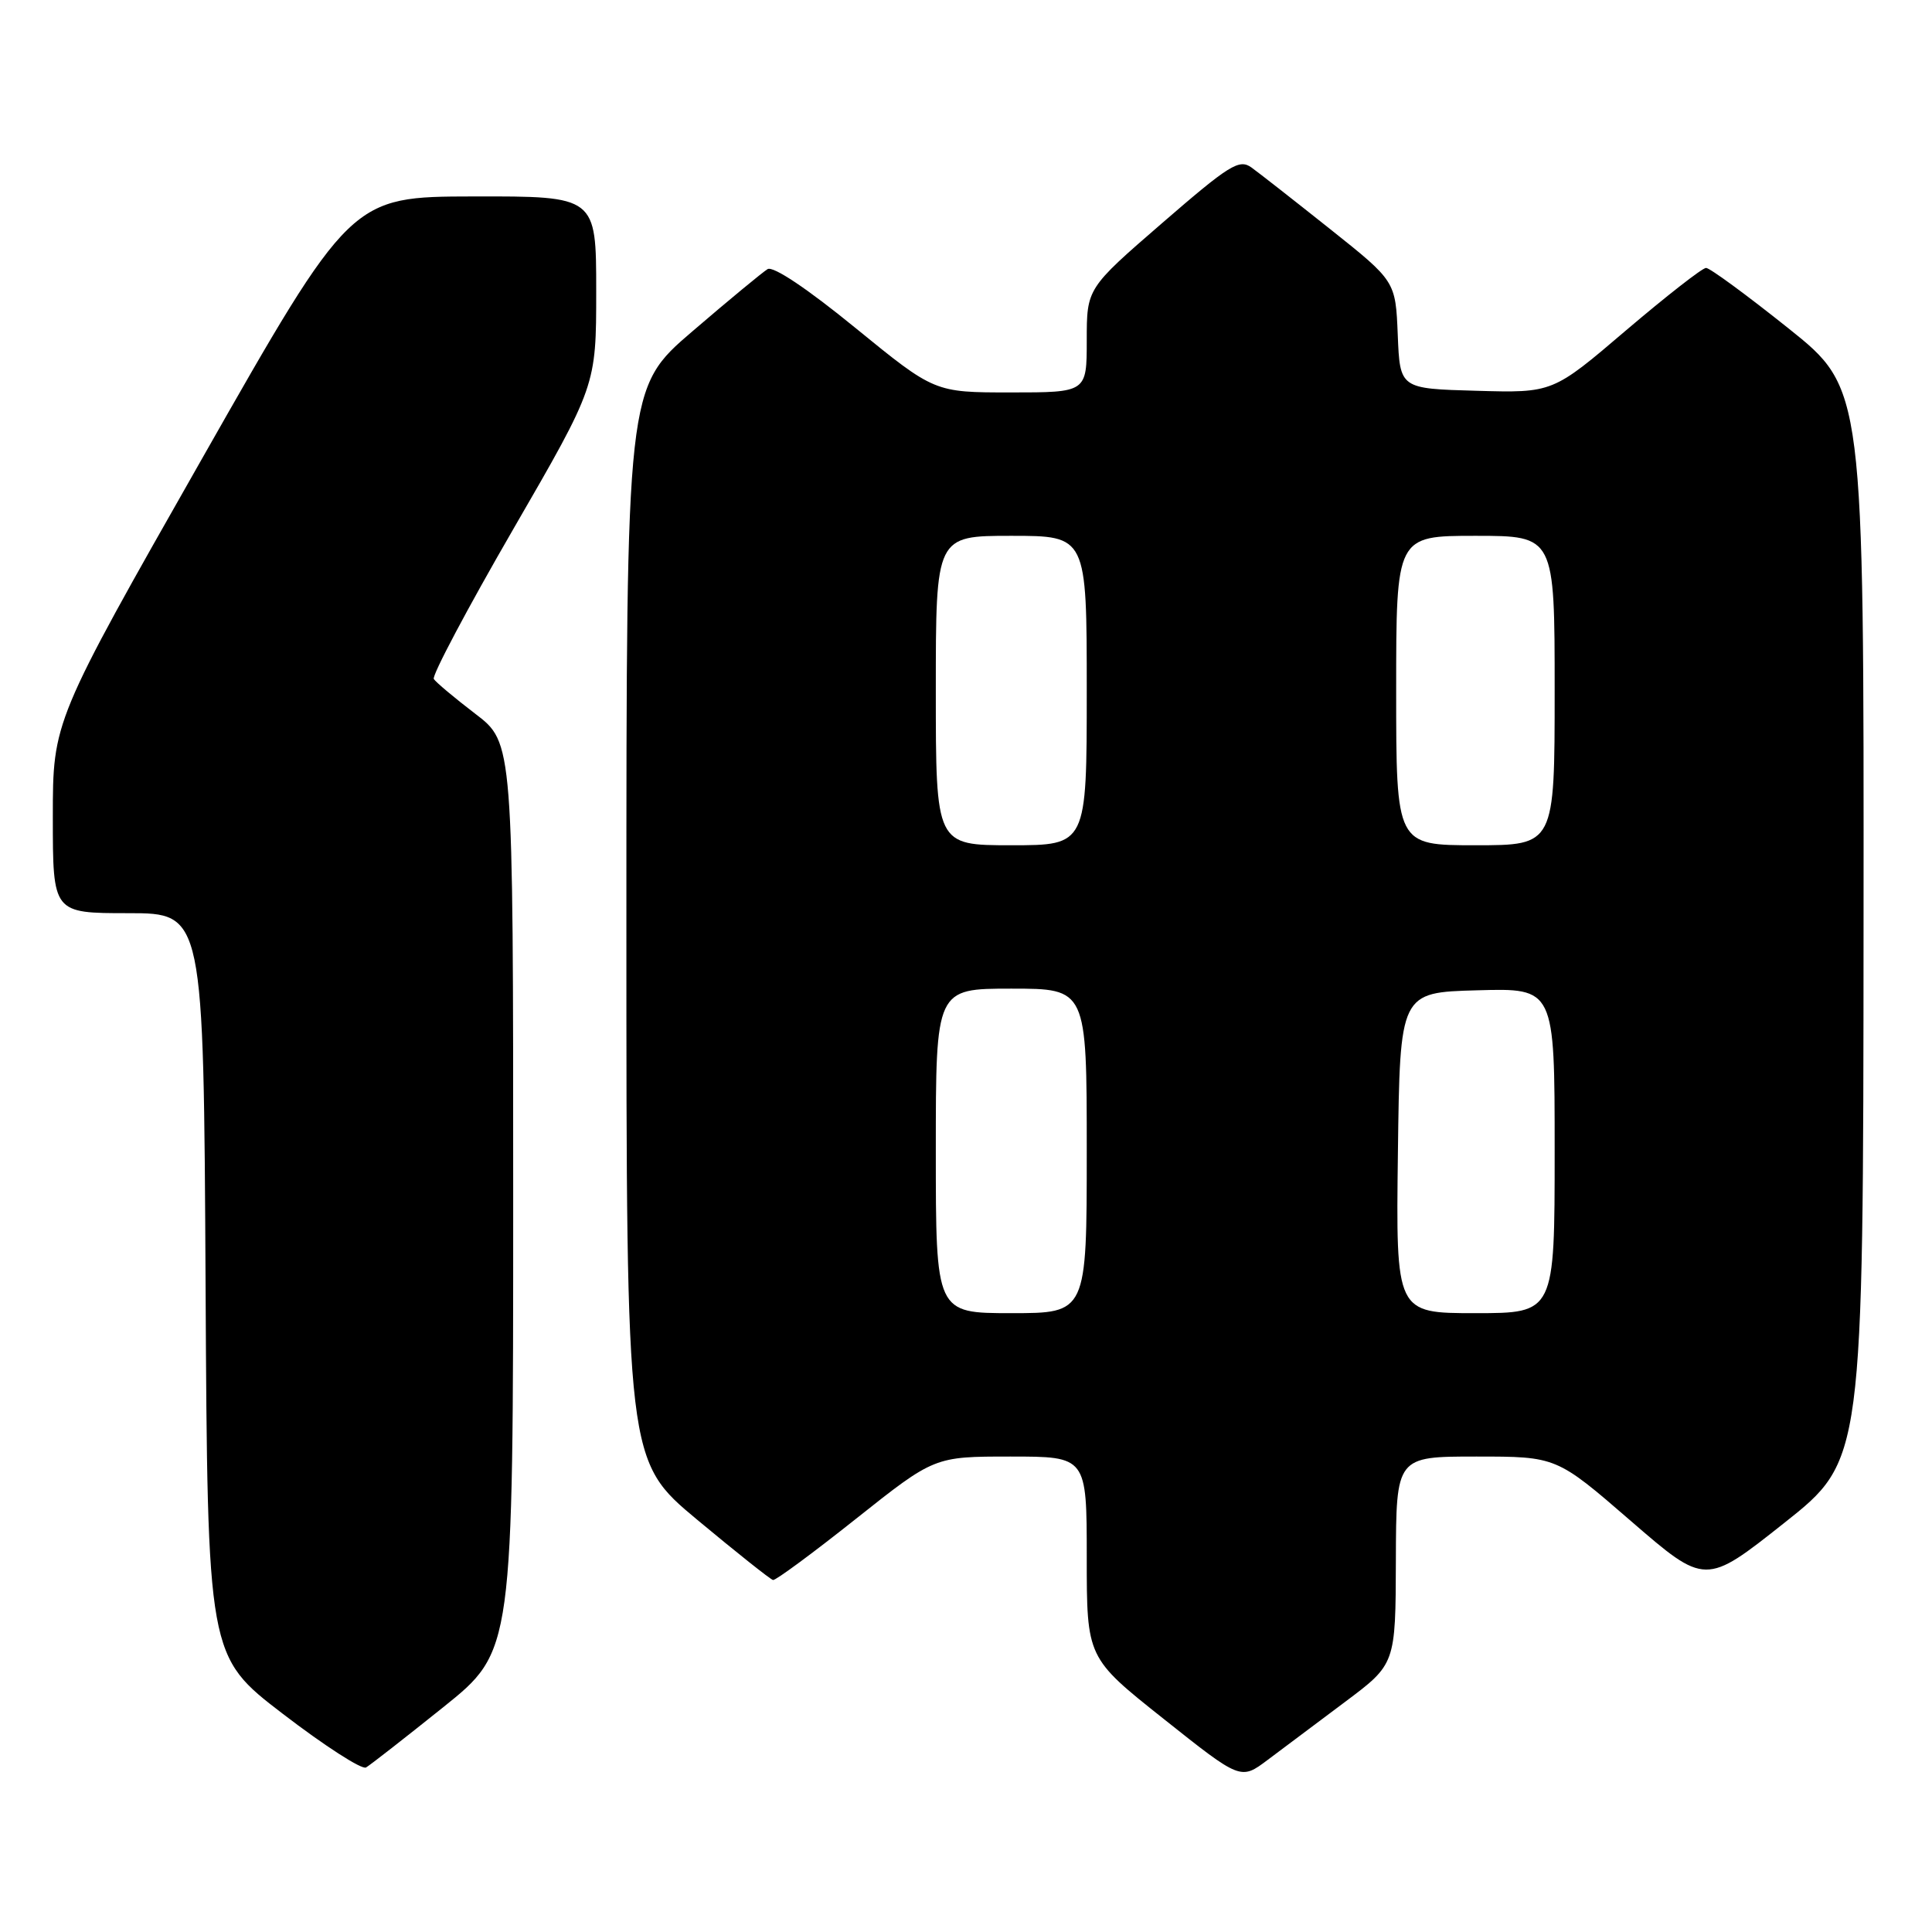 <?xml version="1.0" encoding="UTF-8" standalone="no"?>
<!DOCTYPE svg PUBLIC "-//W3C//DTD SVG 1.1//EN" "http://www.w3.org/Graphics/SVG/1.1/DTD/svg11.dtd" >
<svg xmlns="http://www.w3.org/2000/svg" xmlns:xlink="http://www.w3.org/1999/xlink" version="1.1" viewBox="0 0 256 256">
 <g >
 <path fill="currentColor"
d=" M 178.24 225.50 C 184.92 220.50 184.92 220.50 184.96 206.75 C 185.00 193.00 185.00 193.00 195.62 193.00 C 206.24 193.00 206.24 193.00 216.10 201.54 C 225.97 210.08 225.97 210.08 236.43 201.79 C 246.89 193.50 246.89 193.50 246.93 122.50 C 246.98 51.50 246.98 51.50 236.97 43.50 C 231.46 39.10 226.56 35.50 226.06 35.50 C 225.57 35.50 220.80 39.23 215.45 43.78 C 205.74 52.07 205.74 52.07 195.62 51.78 C 185.50 51.50 185.50 51.50 185.21 44.38 C 184.92 37.26 184.92 37.26 176.28 30.38 C 171.53 26.60 166.82 22.91 165.82 22.19 C 164.20 21.03 162.90 21.84 154.00 29.55 C 144.00 38.21 144.00 38.21 144.00 45.10 C 144.00 52.00 144.00 52.00 133.91 52.00 C 123.83 52.00 123.83 52.00 113.37 43.47 C 106.98 38.25 102.45 35.22 101.71 35.66 C 101.04 36.07 96.56 39.77 91.75 43.90 C 83.00 51.40 83.00 51.40 83.00 122.48 C 83.00 193.56 83.00 193.56 92.40 201.39 C 97.58 205.70 102.09 209.29 102.43 209.36 C 102.76 209.44 107.71 205.79 113.42 201.25 C 123.81 193.00 123.81 193.00 133.90 193.00 C 144.00 193.00 144.00 193.00 144.00 206.33 C 144.00 219.67 144.00 219.67 154.20 227.77 C 164.40 235.88 164.40 235.88 167.98 233.19 C 169.94 231.71 174.56 228.25 178.24 225.50 Z  M 58.75 226.20 C 68.00 218.78 68.00 218.78 68.00 158.60 C 68.00 98.41 68.00 98.41 62.99 94.59 C 60.23 92.48 57.75 90.40 57.48 89.97 C 57.21 89.53 61.94 80.61 67.99 70.15 C 79.00 51.12 79.00 51.12 79.00 38.56 C 79.00 26.00 79.00 26.00 62.75 26.03 C 46.50 26.06 46.50 26.06 26.75 60.81 C 7.00 95.56 7.00 95.56 7.00 108.28 C 7.00 121.00 7.00 121.00 16.99 121.00 C 26.98 121.00 26.98 121.00 27.24 170.22 C 27.50 219.45 27.50 219.45 37.50 227.11 C 43.00 231.33 47.95 234.52 48.50 234.20 C 49.05 233.88 53.66 230.28 58.75 226.20 Z  M 124.00 152.50 C 124.00 131.00 124.00 131.00 134.00 131.00 C 144.00 131.00 144.00 131.00 144.00 152.50 C 144.00 174.00 144.00 174.00 134.00 174.00 C 124.00 174.00 124.00 174.00 124.00 152.50 Z  M 185.23 152.75 C 185.50 131.50 185.50 131.50 195.75 131.22 C 206.00 130.93 206.00 130.93 206.00 152.47 C 206.00 174.00 206.00 174.00 195.48 174.00 C 184.96 174.00 184.96 174.00 185.23 152.75 Z  M 124.00 91.50 C 124.00 71.00 124.00 71.00 134.00 71.00 C 144.00 71.00 144.00 71.00 144.00 91.50 C 144.00 112.00 144.00 112.00 134.00 112.00 C 124.00 112.00 124.00 112.00 124.00 91.50 Z  M 185.00 91.50 C 185.00 71.00 185.00 71.00 195.50 71.00 C 206.00 71.00 206.00 71.00 206.00 91.50 C 206.00 112.00 206.00 112.00 195.50 112.00 C 185.00 112.00 185.00 112.00 185.00 91.50 Z "/>
</g>
</svg>